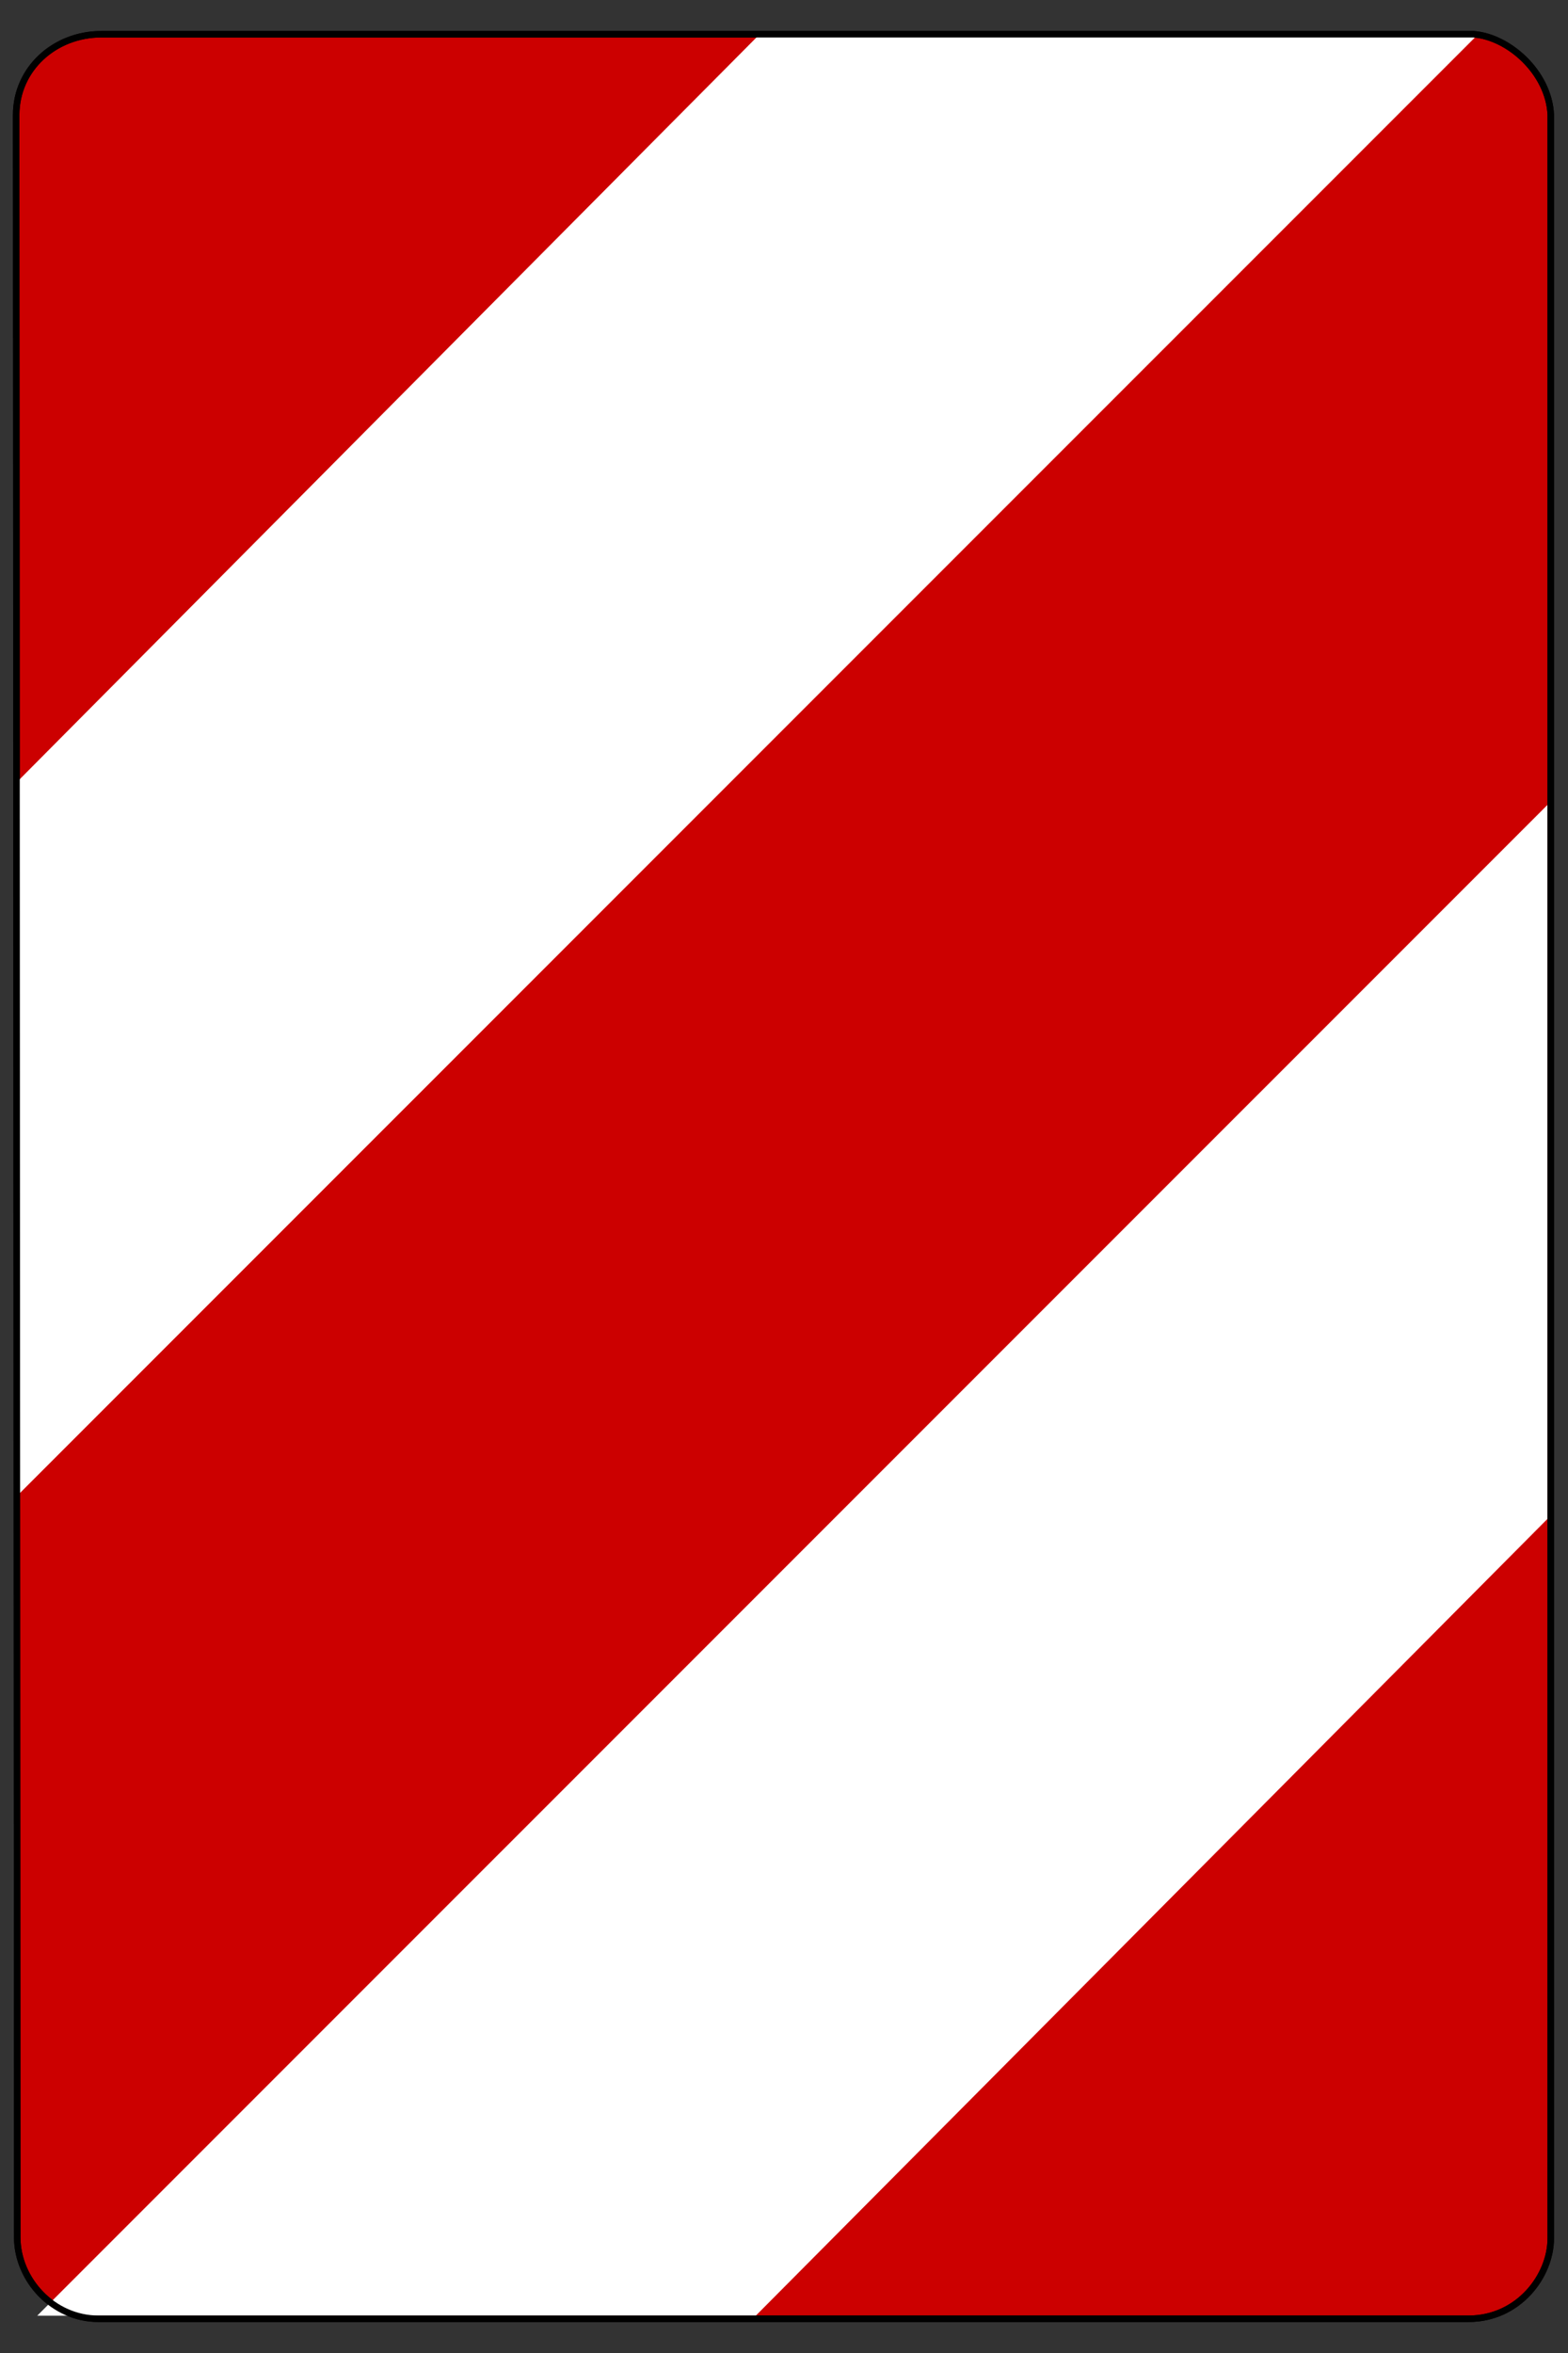 <?xml version="1.0" encoding="UTF-8" standalone="no"?>
<!-- Created with Inkscape (http://www.inkscape.org/) -->

<svg
   xmlns:dc="http://purl.org/dc/elements/1.1/"
   xmlns:cc="http://creativecommons.org/ns#"
   xmlns:rdf="http://www.w3.org/1999/02/22-rdf-syntax-ns#"
   xmlns:svg="http://www.w3.org/2000/svg"
   xmlns="http://www.w3.org/2000/svg"
   xmlns:sodipodi="http://sodipodi.sourceforge.net/DTD/sodipodi-0.dtd"
   xmlns:inkscape="http://www.inkscape.org/namespaces/inkscape"
   version="1.0"
   width="480"
   height="720"
   id="svg2"
   inkscape:version="0.47 r22583"
   sodipodi:docname="Zeichen_455.svg">
  <rect width="100%" height="100%" fill="#333333" stroke="none"/>
  <sodipodi:namedview
     pagecolor="#ffffff"
     bordercolor="#666666"
     borderopacity="1"
     objecttolerance="10"
     gridtolerance="10"
     guidetolerance="10"
     inkscape:pageopacity="0"
     inkscape:pageshadow="2"
     inkscape:window-width="1280"
     inkscape:window-height="977"
     id="namedview9"
     showgrid="false"
     inkscape:zoom="0.32777778"
     inkscape:cx="1307.4279"
     inkscape:cy="-219.13317"
     inkscape:window-x="-4"
     inkscape:window-y="-4"
     inkscape:window-maximized="1"
     inkscape:current-layer="svg2" />
  <defs
     id="defs4">
    <inkscape:perspective
       sodipodi:type="inkscape:persp3d"
       inkscape:vp_x="0 : 360 : 1"
       inkscape:vp_y="0 : 1000 : 0"
       inkscape:vp_z="480 : 360 : 1"
       inkscape:persp3d-origin="240 : 240 : 1"
       id="perspective13" />
    <inkscape:perspective
       id="perspective3613"
       inkscape:persp3d-origin="0.5 : 0.33333333 : 1"
       inkscape:vp_z="1 : 0.5 : 1"
       inkscape:vp_y="0 : 1000 : 0"
       inkscape:vp_x="0 : 0.5 : 1"
       sodipodi:type="inkscape:persp3d" />
    <inkscape:perspective
       id="perspective3613-1"
       inkscape:persp3d-origin="0.5 : 0.33333333 : 1"
       inkscape:vp_z="1 : 0.5 : 1"
       inkscape:vp_y="0 : 1000 : 0"
       inkscape:vp_x="0 : 0.5 : 1"
       sodipodi:type="inkscape:persp3d" />
    <inkscape:perspective
       id="perspective3630"
       inkscape:persp3d-origin="0.5 : 0.33333333 : 1"
       inkscape:vp_z="1 : 0.5 : 1"
       inkscape:vp_y="0 : 1000 : 0"
       inkscape:vp_x="0 : 0.5 : 1"
       sodipodi:type="inkscape:persp3d" />
    <inkscape:perspective
       id="perspective3656"
       inkscape:persp3d-origin="0.5 : 0.33333333 : 1"
       inkscape:vp_z="1 : 0.5 : 1"
       inkscape:vp_y="0 : 1000 : 0"
       inkscape:vp_x="0 : 0.5 : 1"
       sodipodi:type="inkscape:persp3d" />
  </defs>
  <path
     d="M 31.042,10.47 L 451.055,10.47 C 461.871,11.254 474.127,22.205 474.722,35.107 L 474.722,684.894 C 474.722,696.508 464.782,709.53 449.557,709.53 L 30.143,709.53 C 16.204,709.53 5.278,697.539 5.278,684.597 L 4.95,35.172 C 4.95,21.115 16.683,10.47 31.042,10.47 z "
     style="fill:#cc0000;fill-opacity:1;fill-rule:evenodd;stroke:black;stroke-width:1.991;stroke-linecap:butt;stroke-linejoin:miter;stroke-miterlimit:4;stroke-dasharray:none;stroke-opacity:1"
     id="path3669" />
  <path
     d="m 11.4,708.58 462.317,-462.292 0,218.479 L 231.363,708.58 11.4,708.58 z"
     style="fill:#ffffff;fill-opacity:1;fill-rule:evenodd;stroke:none"
     id="path7300"
     sodipodi:nodetypes="ccccc" />
  <path
     d="M 453.144,9.838 5.827,457.13 l 0,-218.479 L 233.182,9.838 l 219.962,0 z"
     style="fill:#ffffff;fill-opacity:1;fill-rule:evenodd;stroke:none"
     id="path7300-0"
     sodipodi:nodetypes="ccccc" />
  <path
     d="m 31.042,10.471 420.013,0 c 10.816,0.783 23.072,11.735 23.667,24.636 l 0,649.787 c 0,11.614 -9.94,24.636 -25.165,24.636 l -419.414,0 c -13.939,0 -24.865,-11.991 -24.865,-24.933 L 4.95,35.172 c 0,-14.057 11.733,-24.702 26.092,-24.702 z"
     style="fill:none;stroke:#000000;stroke-width:1.991;stroke-linecap:butt;stroke-linejoin:miter;stroke-miterlimit:4;stroke-opacity:1;stroke-dasharray:none"
     id="path3669-4" />
</svg>
